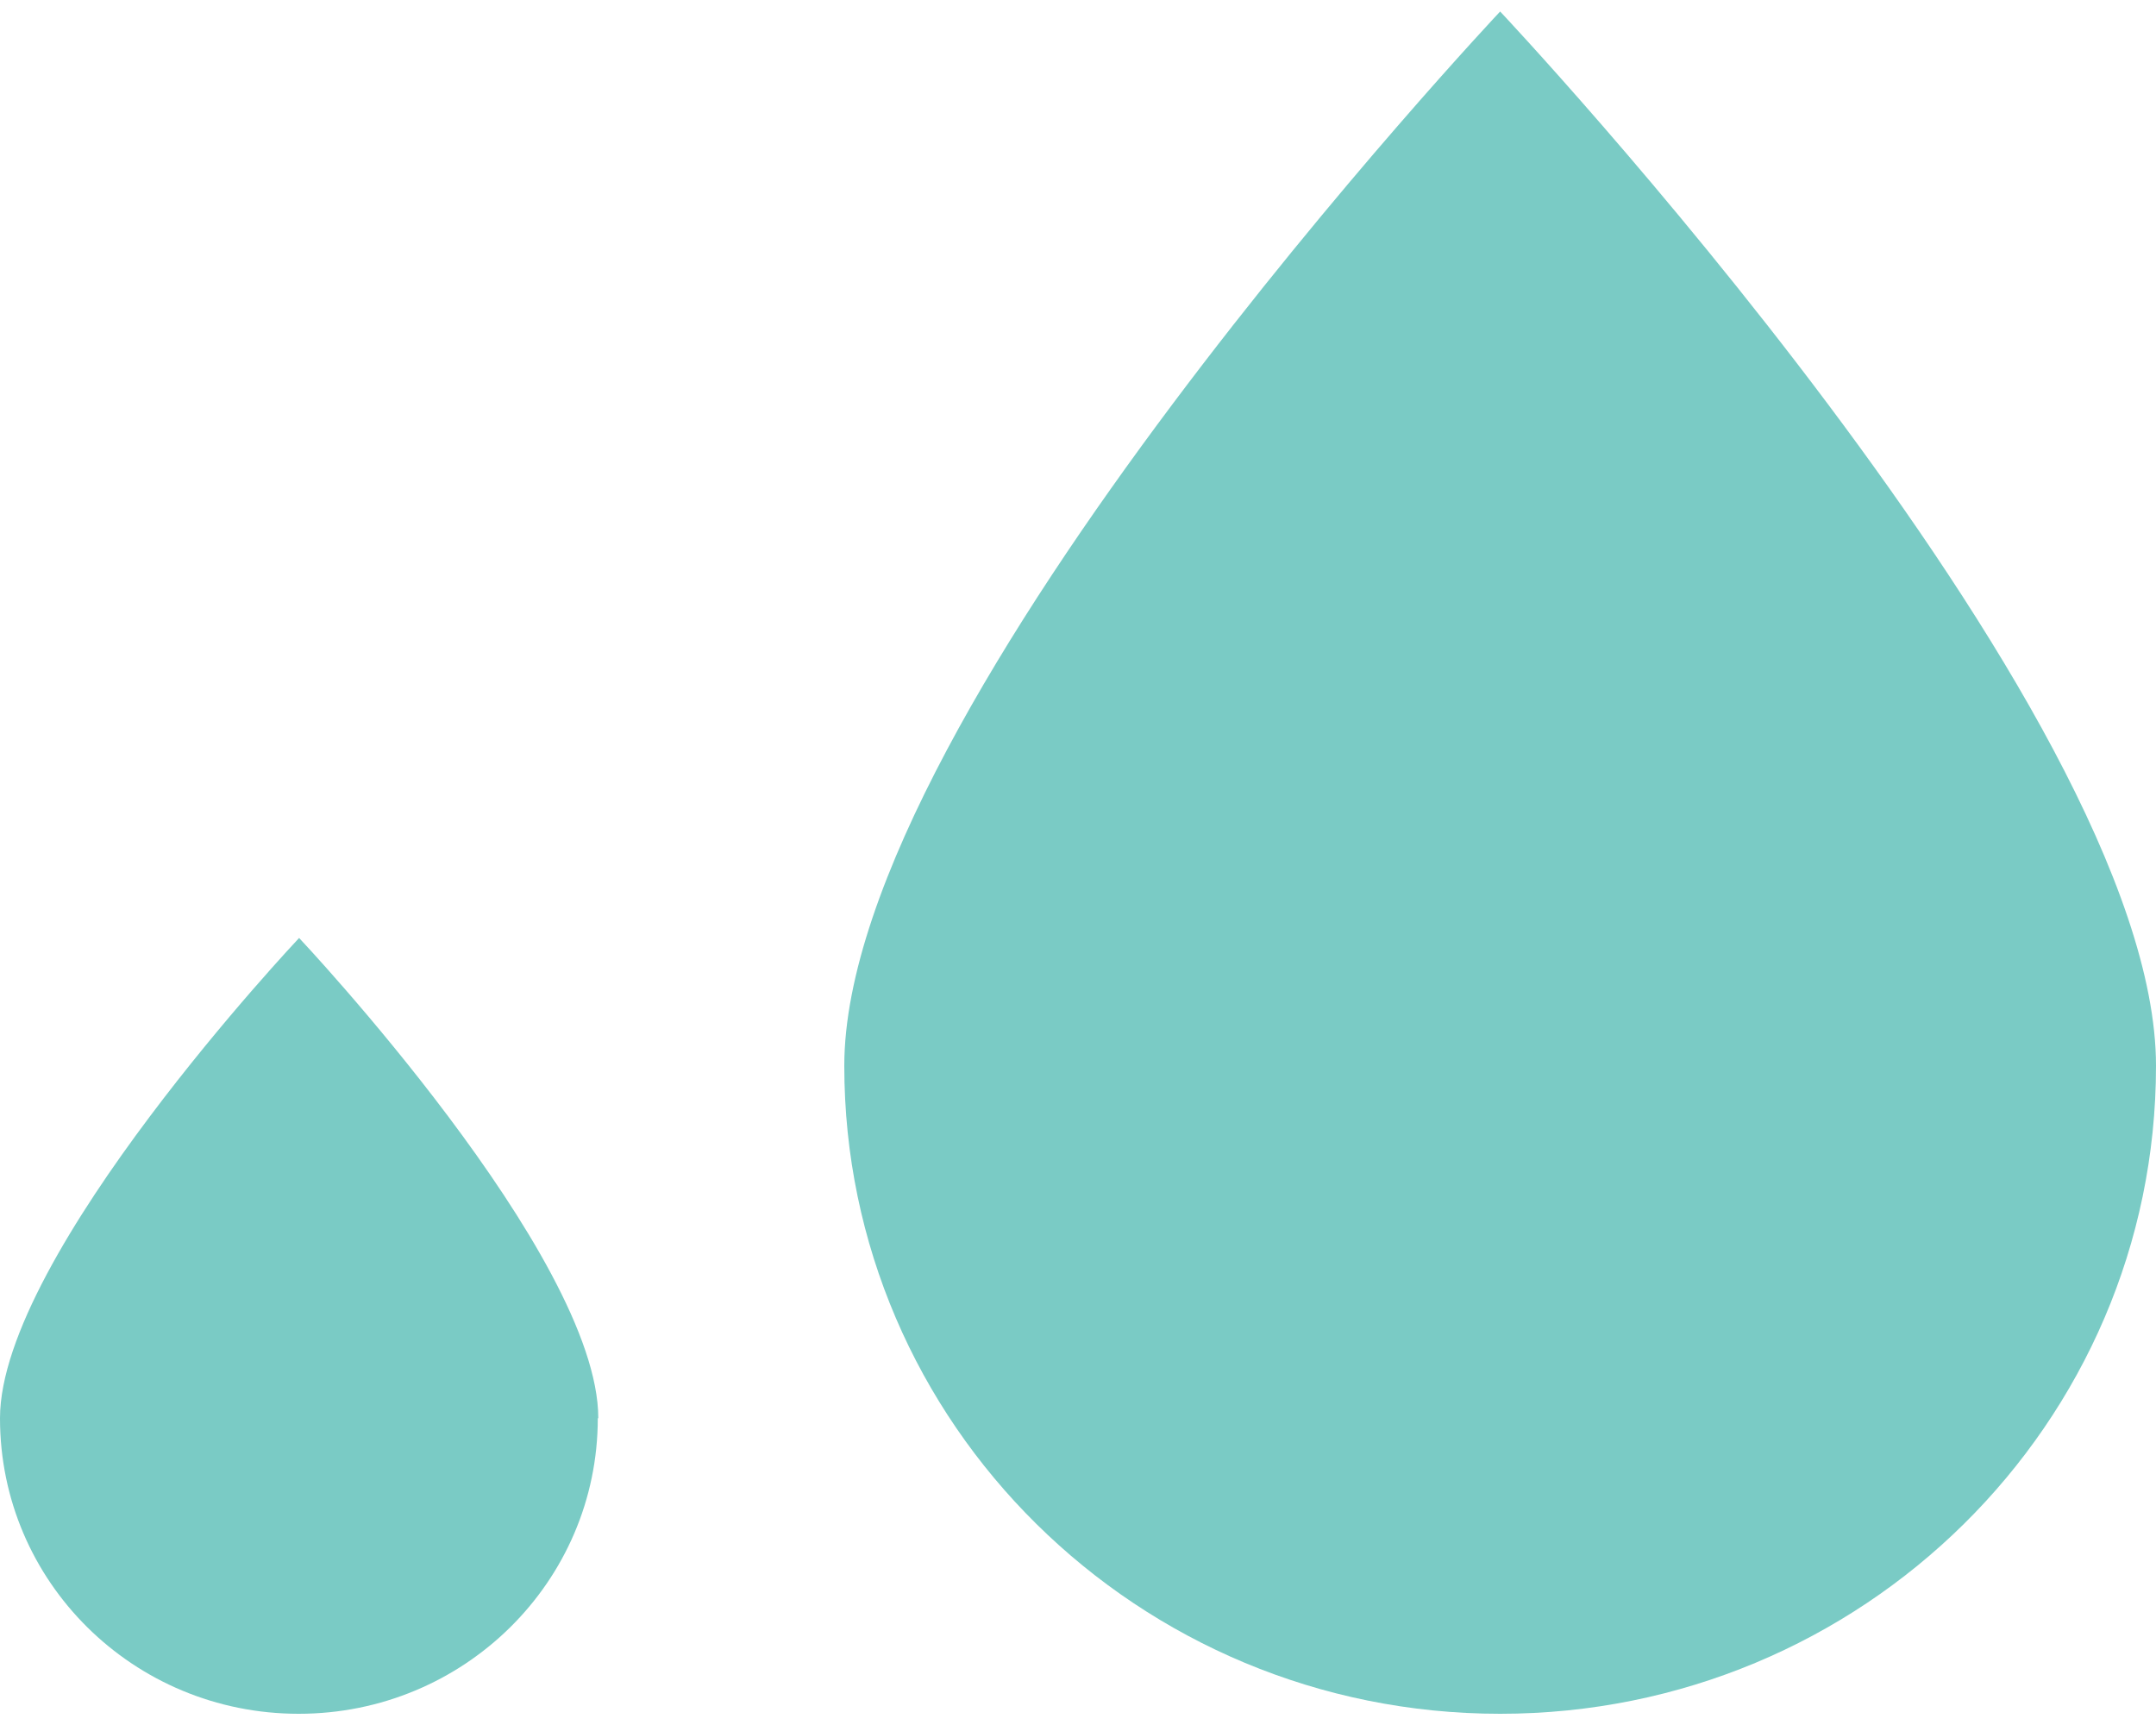 <svg width="30" height="24" viewBox="0 0 30 24" fill="none" xmlns="http://www.w3.org/2000/svg">
<g clip-path="url(#clip0_387_841)">
<path d="M30 14.829C30 19.807 25.913 23.844 20.874 23.844C15.835 23.844 11.748 19.807 11.748 14.829C11.748 9.852 20.874 0.16 20.874 0.16C20.874 0.16 30 9.845 30 14.829Z" fill="#7ACBC5"/>
<path d="M8.318 19.732C8.318 22.005 6.456 23.844 4.156 23.844C1.855 23.844 0 22.005 0 19.732C0 17.46 4.162 13.05 4.162 13.05C4.162 13.05 8.325 17.467 8.325 19.732H8.318Z" fill="#7ACBC5"/>
</g>
<defs>
<clipPath id="clip0_387_841">
<rect width="30" height="23.684" fill="white" transform="translate(0 0.16)"/>
</clipPath>
</defs>
</svg>
